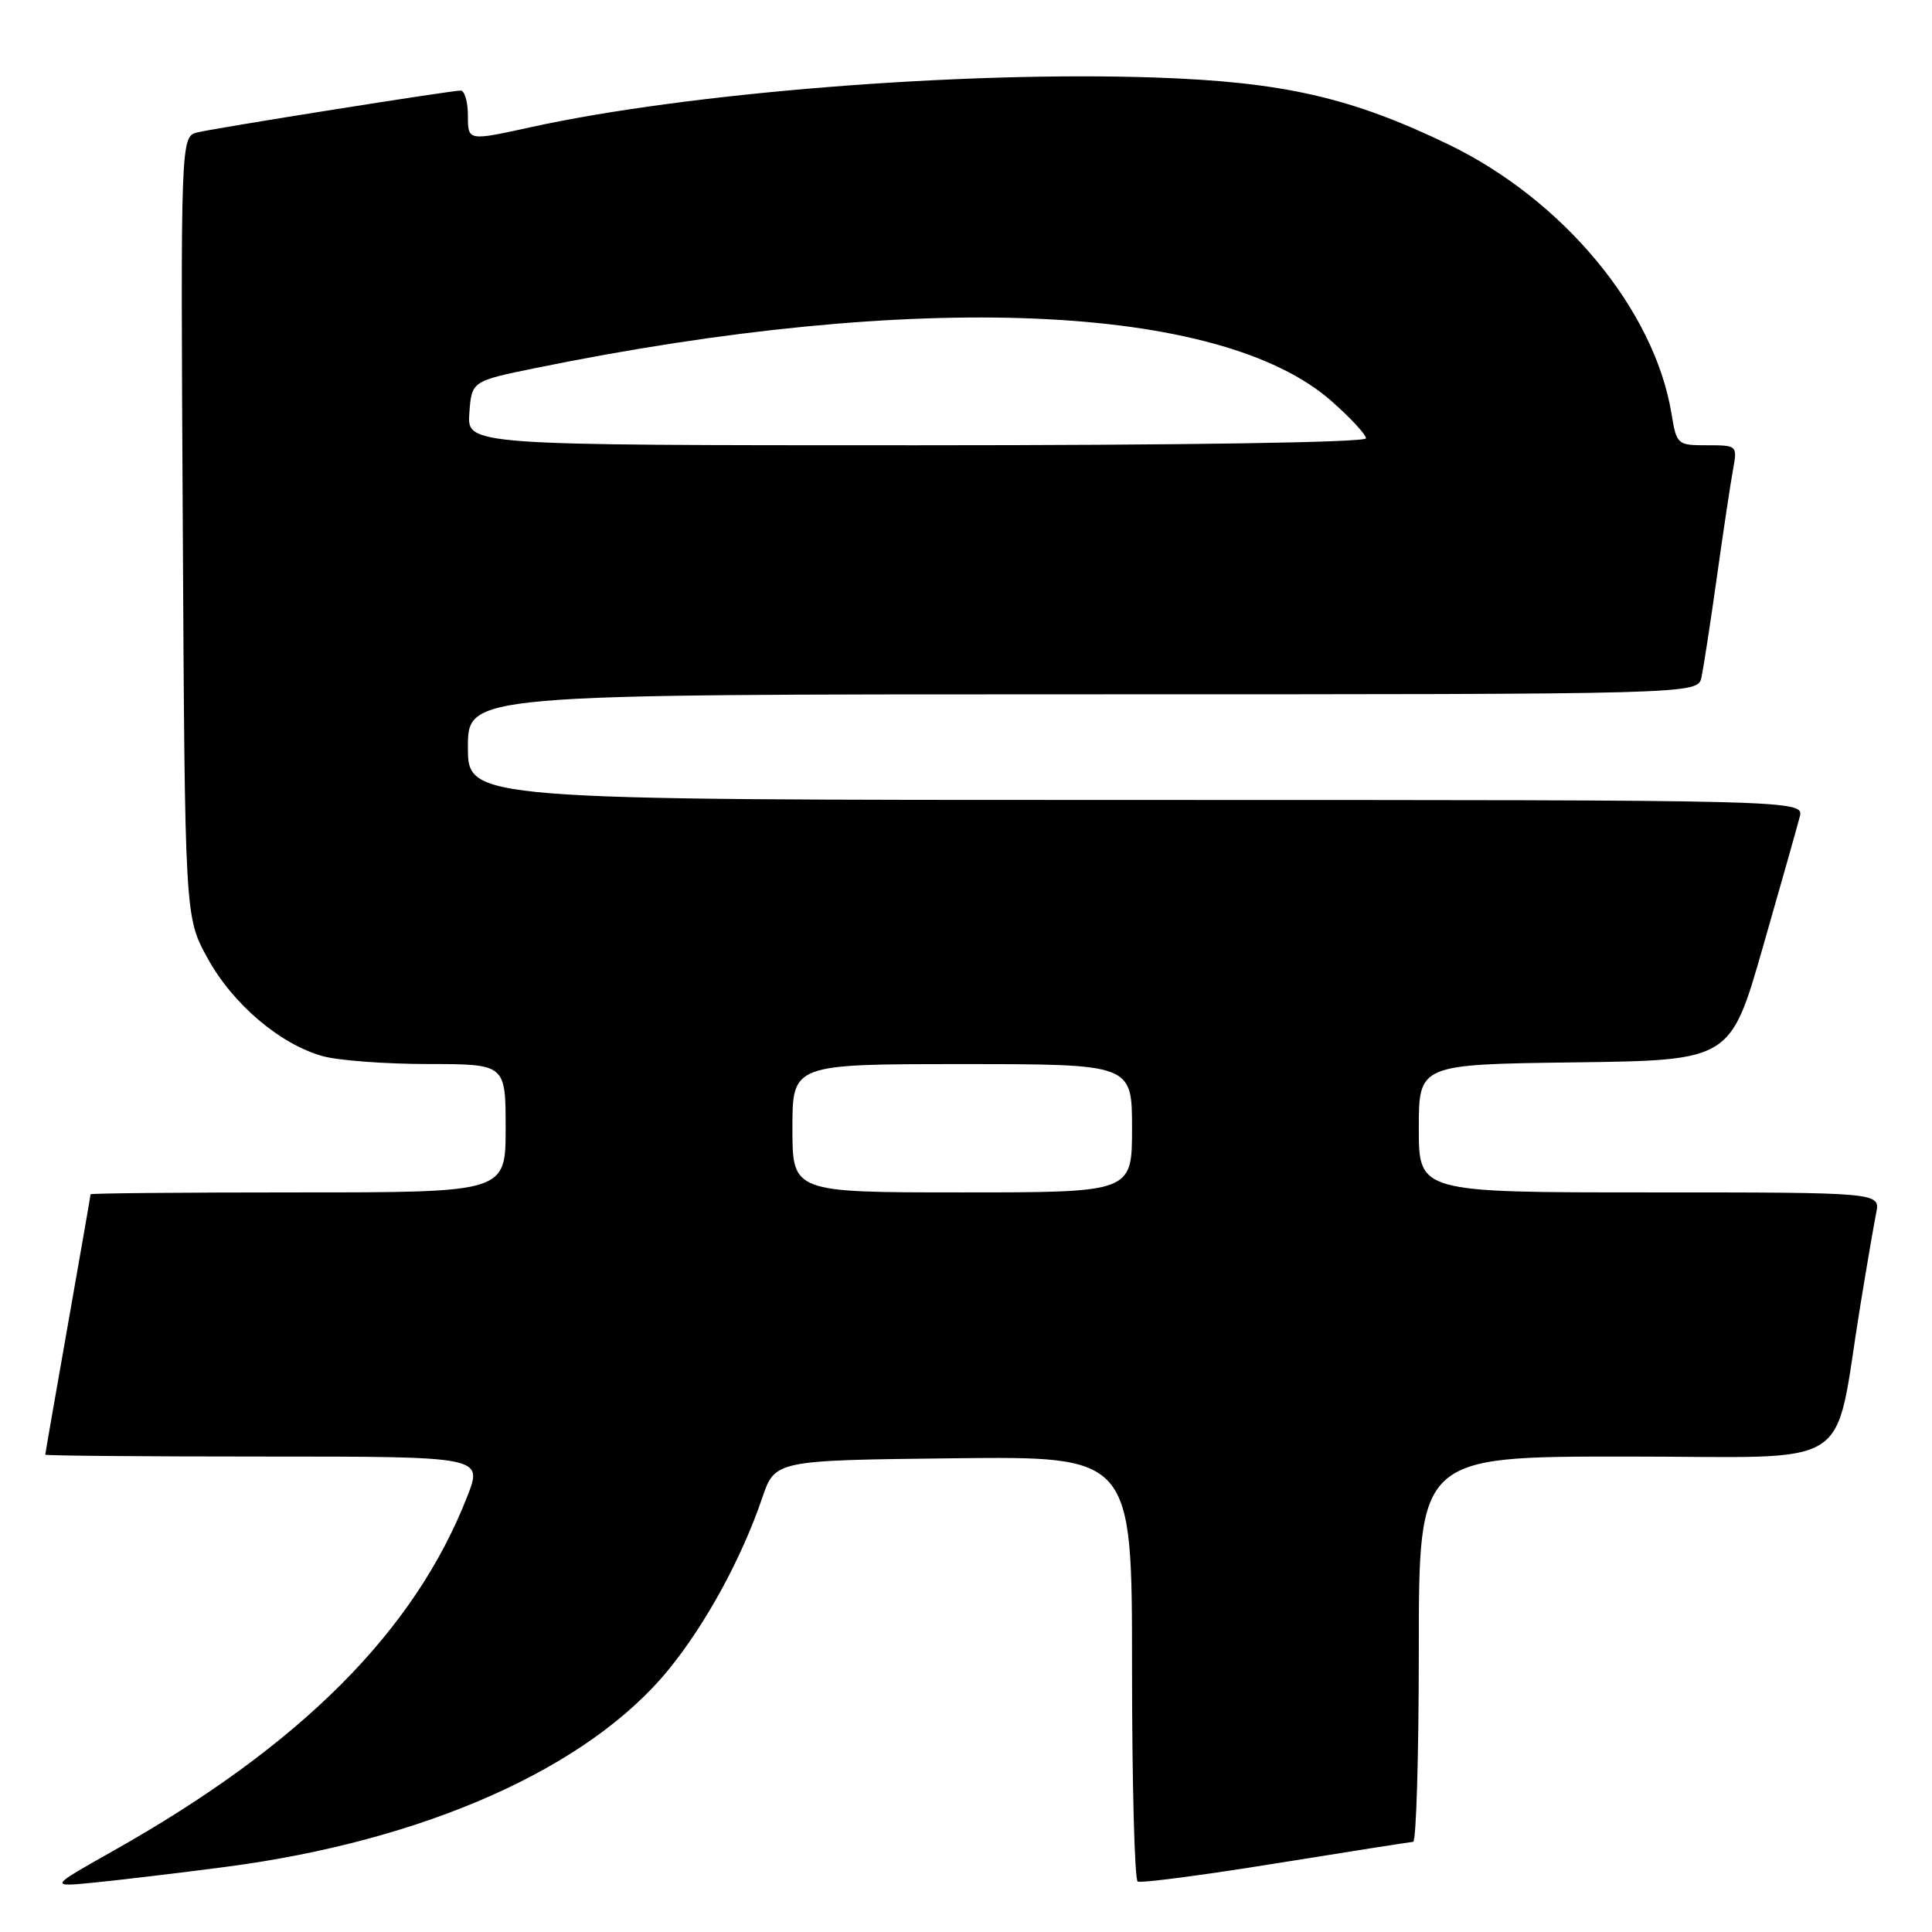 <?xml version="1.0" encoding="UTF-8" standalone="no"?>
<!DOCTYPE svg PUBLIC "-//W3C//DTD SVG 1.1//EN" "http://www.w3.org/Graphics/SVG/1.1/DTD/svg11.dtd" >
<svg xmlns="http://www.w3.org/2000/svg" xmlns:xlink="http://www.w3.org/1999/xlink" version="1.1" viewBox="0 0 256 256">
 <g >
 <path fill="currentColor"
d=" M 29.76 247.39 C 56.22 243.95 77.96 234.28 88.60 221.22 C 93.54 215.16 98.28 206.46 100.99 198.50 C 102.69 193.50 102.69 193.50 126.34 193.23 C 150.00 192.96 150.00 192.96 150.00 220.92 C 150.00 236.30 150.34 249.07 150.75 249.31 C 151.16 249.55 159.38 248.47 169.00 246.92 C 178.62 245.37 186.84 244.08 187.25 244.05 C 187.66 244.02 188.00 232.53 188.00 218.50 C 188.00 193.00 188.00 193.00 215.43 193.00 C 246.46 193.00 242.85 195.33 246.50 173.00 C 247.35 167.78 248.30 162.26 248.60 160.75 C 249.16 158.00 249.16 158.00 218.58 158.00 C 188.00 158.00 188.00 158.00 188.00 149.52 C 188.00 141.04 188.00 141.04 208.64 140.77 C 229.29 140.50 229.29 140.50 233.59 125.50 C 235.96 117.25 238.15 109.49 238.47 108.25 C 239.04 106.00 239.04 106.00 150.52 106.00 C 62.00 106.00 62.00 106.00 62.00 99.00 C 62.00 92.00 62.00 92.00 143.48 92.00 C 224.96 92.00 224.96 92.00 225.45 89.75 C 225.72 88.51 226.64 82.55 227.49 76.50 C 228.34 70.45 229.30 64.04 229.63 62.25 C 230.22 59.02 230.19 59.00 226.20 59.00 C 222.24 59.00 222.16 58.93 221.47 54.75 C 219.19 41.02 207.15 26.51 191.95 19.15 C 179.03 12.91 170.01 10.85 153.00 10.27 C 127.37 9.40 91.05 12.29 70.25 16.87 C 62.00 18.68 62.00 18.68 62.00 15.34 C 62.00 13.50 61.57 12.00 61.04 12.00 C 59.75 12.00 29.10 16.87 26.22 17.53 C 23.93 18.06 23.93 18.06 24.22 69.78 C 24.50 121.50 24.50 121.50 27.50 126.96 C 30.84 133.05 37.11 138.38 42.78 139.95 C 44.82 140.52 51.11 140.99 56.75 140.99 C 67.00 141.00 67.00 141.00 67.00 149.50 C 67.00 158.00 67.00 158.00 39.50 158.00 C 24.38 158.00 12.00 158.11 12.00 158.25 C 12.00 158.39 10.65 166.15 9.00 175.50 C 7.35 184.85 6.00 192.61 6.00 192.75 C 6.00 192.89 19.04 193.00 34.99 193.00 C 63.97 193.00 63.97 193.00 61.93 198.25 C 54.96 216.13 39.91 231.22 15.02 245.24 C 6.50 250.04 6.50 250.04 12.50 249.45 C 15.80 249.12 23.57 248.20 29.76 247.39 Z  M 105.00 149.50 C 105.00 141.00 105.00 141.00 127.50 141.00 C 150.00 141.00 150.00 141.00 150.00 149.50 C 150.00 158.00 150.00 158.00 127.50 158.00 C 105.00 158.00 105.00 158.00 105.00 149.50 Z  M 62.19 54.75 C 62.50 50.50 62.50 50.50 71.00 48.76 C 121.43 38.47 161.65 40.14 176.42 53.14 C 178.94 55.36 181.00 57.58 181.00 58.08 C 181.00 58.63 156.79 59.00 121.44 59.00 C 61.89 59.00 61.89 59.00 62.19 54.75 Z "/>
</g>
</svg>